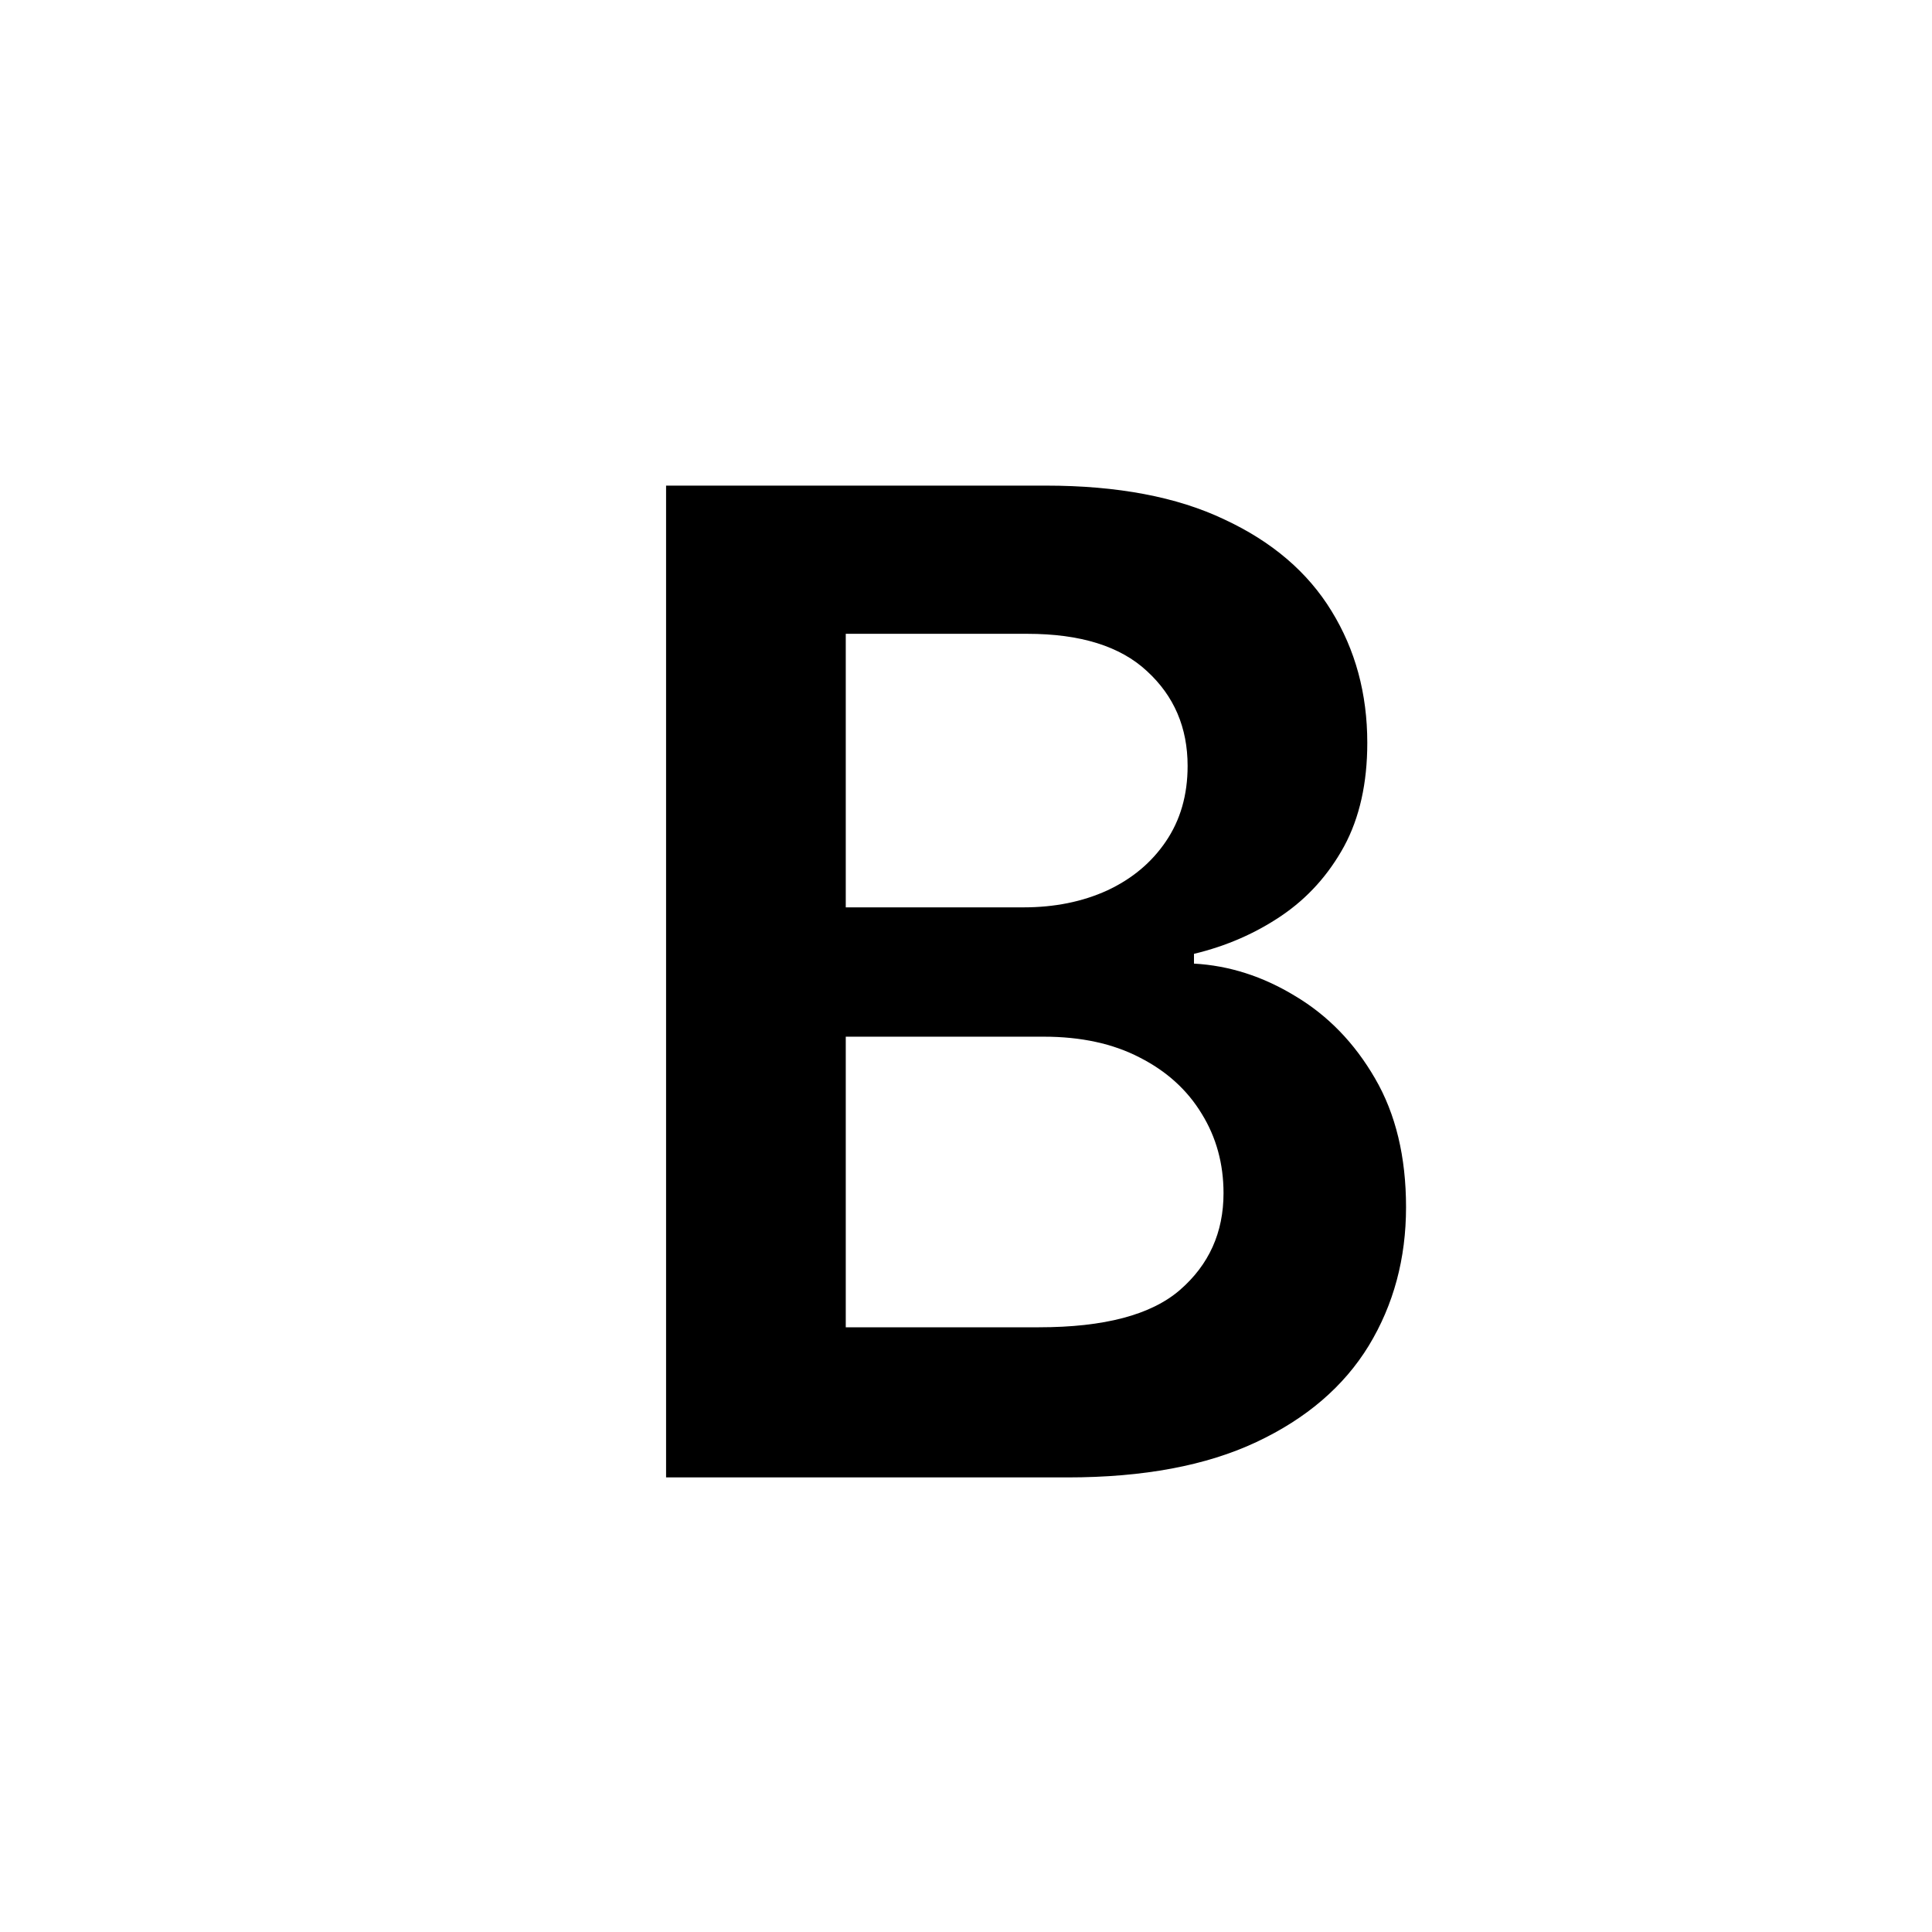 <svg width="17" height="17" viewBox="0 0 17 17" fill="none" xmlns="http://www.w3.org/2000/svg">
<path d="M5.861 13V4.273H9.202C9.832 4.273 10.357 4.372 10.774 4.571C11.195 4.767 11.508 5.036 11.716 5.376C11.926 5.717 12.031 6.104 12.031 6.536C12.031 6.891 11.963 7.195 11.827 7.447C11.69 7.697 11.507 7.901 11.277 8.057C11.047 8.213 10.79 8.325 10.506 8.393V8.479C10.815 8.496 11.112 8.591 11.396 8.764C11.683 8.935 11.918 9.176 12.099 9.489C12.281 9.801 12.372 10.179 12.372 10.622C12.372 11.074 12.263 11.48 12.044 11.841C11.825 12.199 11.496 12.482 11.055 12.689C10.615 12.896 10.061 13 9.393 13H5.861ZM7.442 11.679H9.142C9.716 11.679 10.129 11.57 10.382 11.351C10.638 11.129 10.766 10.845 10.766 10.499C10.766 10.24 10.702 10.007 10.574 9.8C10.446 9.589 10.264 9.425 10.028 9.305C9.793 9.183 9.511 9.122 9.185 9.122H7.442V11.679ZM7.442 7.984H9.006C9.278 7.984 9.524 7.935 9.743 7.835C9.962 7.733 10.133 7.589 10.258 7.405C10.386 7.217 10.45 6.996 10.45 6.74C10.45 6.402 10.331 6.124 10.092 5.905C9.857 5.686 9.506 5.577 9.04 5.577H7.442V7.984Z" fill="black"/>
</svg>
